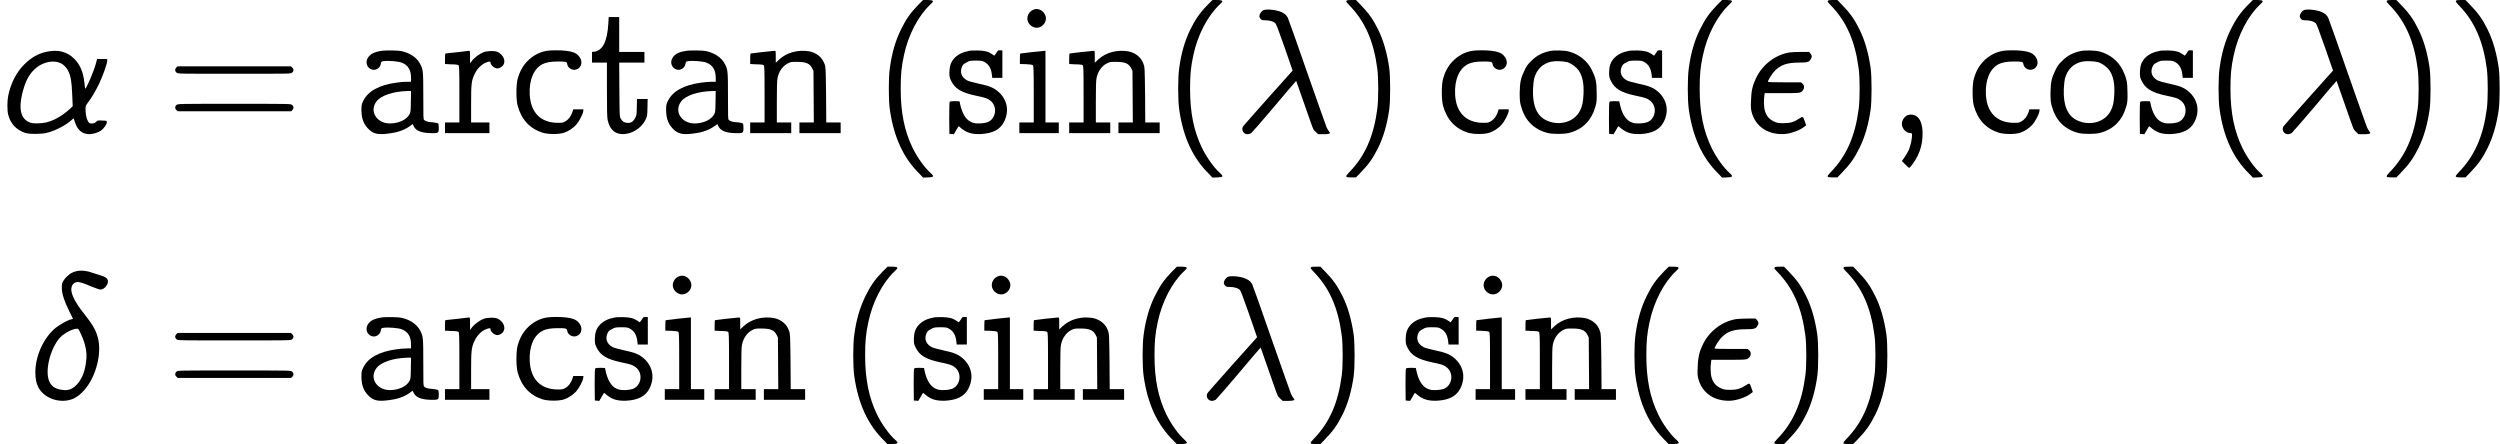<?xml version='1.0' encoding='UTF-8'?>
<!-- This file was generated by dvisvgm 2.12 -->
<svg version='1.1' xmlns='http://www.w3.org/2000/svg' xmlns:xlink='http://www.w3.org/1999/xlink' width='210.157pt' height='37.345pt' viewBox='163.525 22.824 140.105 24.897'>
<defs>
<path id='g5-40' d='M2.481-7.203C2.022-6.735 1.783-6.386 1.494-5.798C1.196-5.191 .986-4.483 .877-3.656C.797-3.128 .797-1.843 .877-1.315C1.096 .219 1.634 1.395 2.54 2.281L2.74 2.491L3.009 2.481C3.347 2.471 3.367 2.421 3.168 2.242C2.829 1.943 2.421 1.375 2.152 .827C1.694-.12 1.484-1.146 1.484-2.481C1.484-3.278 1.524-3.706 1.664-4.354C1.903-5.499 2.471-6.585 3.158-7.223C3.367-7.412 3.337-7.452 3.009-7.462H2.74Z'/>
<path id='g5-41' d='M.568-7.422C.528-7.382 .558-7.342 .717-7.173C1.604-6.267 2.092-5.151 2.291-3.606C2.361-3.078 2.361-1.893 2.291-1.365C2.092 .169 1.604 1.285 .717 2.192C.468 2.451 .488 2.481 .847 2.481H1.096L1.345 2.222C1.803 1.753 2.052 1.405 2.341 .817C2.64 .209 2.839-.488 2.959-1.315C3.029-1.843 3.029-3.128 2.959-3.656C2.839-4.483 2.64-5.191 2.341-5.798C2.052-6.386 1.803-6.735 1.345-7.203L1.096-7.462H.847C.658-7.462 .598-7.452 .568-7.422Z'/>
<path id='g5-61' d='M.598-3.676C.508-3.577 .518-3.467 .618-3.387C.697-3.328 .697-3.328 3.846-3.328S7.004-3.328 7.083-3.387C7.183-3.467 7.193-3.587 7.093-3.676L7.024-3.746H3.846H.667ZM.618-1.584C.518-1.504 .508-1.375 .608-1.295L.677-1.225H3.856H7.034L7.103-1.295C7.193-1.385 7.183-1.504 7.083-1.584C7.004-1.644 6.994-1.644 3.846-1.644S.697-1.644 .618-1.584Z'/>
<path id='g5-97' d='M1.664-4.623C1.176-4.563 .927-4.433 .797-4.184S.787-3.646 1.036-3.567C1.255-3.487 1.514-3.656 1.544-3.885C1.564-4.005 1.564-4.015 1.694-4.035C1.953-4.075 2.521-4.025 2.71-3.955C3.068-3.816 3.238-3.547 3.238-3.098V-2.879H2.999C2.869-2.879 2.6-2.859 2.411-2.829C1.455-2.7 .817-2.351 .558-1.803C.468-1.614 .458-1.584 .458-1.265C.468-.777 .598-.468 .907-.179C1.176 .06 1.455 .1 2.062 .01C2.521-.05 2.869-.179 3.178-.399L3.328-.508L3.387-.389C3.507-.139 3.786-.02 4.314 0C4.782 .01 4.792 0 4.792-.299C4.792-.428 4.782-.518 4.752-.548C4.722-.568 4.613-.588 4.463-.608C4.194-.618 4.065-.658 3.975-.737C3.925-.777 3.925-.887 3.925-2.082C3.925-3.457 3.915-3.557 3.766-3.846C3.606-4.174 3.298-4.413 2.899-4.543C2.68-4.613 2.59-4.623 2.202-4.633C1.953-4.633 1.714-4.633 1.664-4.623ZM3.228-1.773C3.218-1.186 3.218-1.176 3.138-1.036C2.979-.767 2.61-.578 2.162-.548C1.365-.478 .857-1.196 1.305-1.783C1.554-2.112 2.242-2.341 3.049-2.361H3.238Z'/>
<path id='g5-99' d='M2.072-4.613C1.654-4.543 1.285-4.344 .966-4.015C.717-3.746 .548-3.437 .438-3.039C.349-2.69 .349-1.883 .438-1.544C.658-.747 1.126-.249 1.853-.02C2.182 .07 2.74 .07 3.029-.02C3.298-.11 3.547-.279 3.726-.478C3.885-.658 4.105-1.076 4.115-1.225L4.125-1.335H3.836H3.557L3.507-1.176C3.427-.946 3.288-.757 3.118-.667C2.989-.588 2.959-.578 2.68-.578C1.724-.588 1.166-1.156 1.116-2.172C1.076-2.989 1.345-3.616 1.833-3.866C2.022-3.965 2.301-4.015 2.67-4.015C3.158-4.015 3.198-4.005 3.218-3.866C3.248-3.646 3.517-3.497 3.726-3.567C4.045-3.666 4.115-4.055 3.856-4.334C3.716-4.493 3.517-4.573 3.168-4.613C2.879-4.653 2.301-4.653 2.072-4.613Z'/>
<path id='g5-105' d='M1.086-6.904C.956-6.834 .897-6.775 .827-6.645C.707-6.396 .807-6.097 1.086-5.958C1.504-5.748 1.983-6.227 1.763-6.645C1.634-6.914 1.325-7.034 1.086-6.904ZM1.046-4.543C.707-4.503 .408-4.463 .389-4.463S.359-4.384 .359-4.164V-3.875L.697-3.866C.927-3.856 1.056-3.836 1.086-3.806C1.126-3.776 1.136-3.616 1.136-2.182V-.598H.727H.329V-.299V0H1.435H2.54V-.299V-.598H2.172H1.793V-2.6V-4.613H1.724C1.694-4.613 1.385-4.573 1.046-4.543Z'/>
<path id='g5-110' d='M.966-4.543C.628-4.503 .329-4.463 .319-4.463S.299-4.334 .299-4.164V-3.875L.648-3.856C.887-3.856 1.026-3.836 1.056-3.806C1.096-3.776 1.106-3.597 1.106-2.182V-.598H.697H.299V-.299V0H1.455H2.6V-.299V-.598H2.202H1.793V-1.763C1.793-2.511 1.803-2.989 1.833-3.088C1.903-3.457 2.132-3.776 2.421-3.915C2.58-3.995 2.62-3.995 2.919-3.995C3.427-3.995 3.636-3.905 3.776-3.636L3.846-3.487L3.856-2.042L3.866-.598H3.457H3.059V-.299V0H4.214H5.37V-.299V-.598H4.961H4.563L4.553-2.152C4.533-3.686 4.533-3.706 4.463-3.885C4.334-4.254 4.015-4.503 3.616-4.583C2.989-4.692 2.351-4.523 1.923-4.125L1.733-3.945V-4.284C1.733-4.613 1.733-4.613 1.664-4.613C1.634-4.613 1.315-4.573 .966-4.543Z'/>
<path id='g5-111' d='M2.002-4.603C1.554-4.503 1.255-4.344 .956-4.045C.767-3.866 .697-3.766 .588-3.537C.369-3.088 .319-2.859 .309-2.271C.309-1.853 .319-1.743 .379-1.524C.598-.717 1.096-.209 1.873-.01C2.162 .06 2.78 .06 3.068-.01C3.846-.209 4.344-.717 4.563-1.524C4.623-1.743 4.633-1.853 4.623-2.271C4.623-2.859 4.573-3.088 4.354-3.537C4.105-4.045 3.636-4.423 3.068-4.573C2.819-4.643 2.252-4.653 2.002-4.603ZM2.989-3.975C3.208-3.905 3.477-3.706 3.606-3.527C3.826-3.208 3.915-2.79 3.885-2.182C3.866-1.753 3.816-1.504 3.686-1.255C3.367-.618 2.521-.379 1.803-.717C1.265-.966 1.016-1.564 1.056-2.481C1.066-2.71 1.096-2.959 1.116-3.049C1.255-3.567 1.584-3.895 2.072-4.005C2.301-4.055 2.77-4.035 2.989-3.975Z'/>
<path id='g5-114' d='M.927-4.533C.588-4.503 .299-4.463 .289-4.463S.269-4.334 .269-4.164V-3.875L.618-3.856C.857-3.856 .996-3.836 1.026-3.806C1.066-3.776 1.076-3.597 1.076-2.182V-.598H.667H.269V-.299V0H1.514H2.76V-.299V-.598H2.242H1.733V-1.614C1.733-2.77 1.753-2.949 1.933-3.318C2.102-3.676 2.401-3.935 2.72-4.005C2.8-4.015 2.819-4.015 2.819-3.965C2.819-3.816 3.039-3.626 3.208-3.626C3.318-3.626 3.477-3.716 3.537-3.816C3.686-4.055 3.547-4.374 3.238-4.543C3.078-4.623 2.65-4.623 2.421-4.533C2.202-4.443 1.913-4.234 1.783-4.055L1.674-3.915V-4.264C1.674-4.613 1.674-4.613 1.604-4.613C1.574-4.613 1.265-4.573 .927-4.533Z'/>
<path id='g5-115' d='M1.455-4.613C1.076-4.543 .817-4.413 .608-4.194C.418-3.975 .349-3.766 .339-3.417C.339-3.148 .349-3.118 .438-2.929C.648-2.491 1.016-2.271 1.813-2.102C2.371-1.983 2.441-1.963 2.62-1.833C3.059-1.514 2.959-.787 2.461-.608C2.242-.538 1.873-.518 1.674-.578C1.335-.677 1.106-.976 .966-1.514L.907-1.783L.648-1.793C.458-1.793 .389-1.783 .359-1.753C.339-1.724 .329-1.474 .329-.827L.339 .04L.468 .05L.588 .06L.717-.159C.787-.279 .847-.389 .857-.389S.936-.329 1.006-.269C1.325-.01 1.624 .07 2.112 .05C2.77 .01 3.178-.199 3.397-.628C3.696-1.215 3.597-1.823 3.138-2.271C2.859-2.531 2.62-2.64 1.993-2.77C1.714-2.829 1.425-2.909 1.345-2.949C1.006-3.128 .897-3.437 1.066-3.766C1.106-3.846 1.176-3.905 1.305-3.965C1.465-4.055 1.494-4.065 1.823-4.065C2.122-4.065 2.182-4.055 2.291-3.995C2.54-3.866 2.68-3.636 2.72-3.278L2.74-3.098H3.029H3.308V-3.866V-4.633L3.188-4.643C3.068-4.653 3.059-4.643 2.969-4.493C2.909-4.413 2.859-4.344 2.859-4.344C2.849-4.344 2.8-4.374 2.74-4.423C2.521-4.573 2.311-4.623 1.943-4.633C1.753-4.633 1.534-4.633 1.455-4.613Z'/>
<path id='g5-116' d='M1.096-6.157C1.036-5.141 .787-4.643 .309-4.563L.179-4.553V-4.254V-3.955H.598H1.016V-2.451C1.016-1.245 1.026-.897 1.056-.737C1.166-.239 1.425 .02 1.823 .05C2.361 .09 2.939-.249 3.188-.767C3.278-.966 3.278-.986 3.288-1.445L3.298-1.913H2.999H2.7L2.69-1.455C2.68-1.016 2.68-.996 2.59-.837C2.481-.628 2.351-.558 2.142-.578C1.973-.588 1.863-.667 1.783-.827C1.724-.936 1.724-1.006 1.714-2.451L1.704-3.955H2.411H3.118V-4.254V-4.553H2.411H1.704V-5.529V-6.506H1.405H1.116Z'/>
<path id='g3-11' d='M2.62-4.563C2.162-4.473 1.743-4.234 1.375-3.866C.917-3.417 .608-2.809 .458-2.092C.399-1.793 .399-1.265 .458-1.036C.588-.528 .907-.189 1.395-.02C1.574 .03 1.654 .04 2.022 .04C2.381 .03 2.481 .02 2.71-.04C3.168-.169 3.706-.458 4.025-.747L4.125-.837L4.194-.628C4.374-.05 4.782 .169 5.35 0C5.45-.03 5.599-.1 5.669-.149C5.838-.279 5.998-.518 5.988-.628C5.978-.697 5.978-.697 5.729-.707C5.489-.717 5.469-.717 5.4-.648C5.33-.558 5.171-.518 5.051-.548C4.912-.588 4.792-.936 4.792-1.355C4.792-1.524 4.802-1.544 4.941-1.733C5.161-2.022 5.32-2.301 5.549-2.76C5.758-3.198 5.988-3.846 6.007-4.035V-4.154H5.729H5.44L5.36-3.856C5.23-3.397 4.822-2.451 4.772-2.501C4.762-2.501 4.752-2.64 4.732-2.8C4.672-3.407 4.493-3.836 4.164-4.164C3.766-4.563 3.258-4.702 2.62-4.563ZM3.288-3.965C3.487-3.915 3.706-3.716 3.816-3.497C3.965-3.198 4.015-2.919 4.045-2.182L4.075-1.514L3.925-1.365C3.646-1.116 3.377-.927 3.098-.787C2.72-.608 2.501-.558 2.112-.548C1.823-.548 1.753-.558 1.624-.618C1.166-.827 1.036-1.355 1.245-2.212C1.405-2.859 1.584-3.228 1.903-3.547C2.271-3.925 2.849-4.105 3.288-3.965Z'/>
<path id='g3-14' d='M2.76-7.223C2.67-7.203 2.54-7.173 2.471-7.133C2.301-7.064 2.052-6.834 1.953-6.655C1.883-6.535 1.873-6.486 1.873-6.267C1.873-5.948 2.002-5.549 2.301-4.941L2.501-4.533L2.411-4.513C2.232-4.483 1.783-4.234 1.544-4.045C.867-3.507 .389-2.471 .389-1.544C.389-1.186 .438-.917 .568-.677C.946 .01 1.993 .279 2.68-.149C3.347-.568 3.856-1.544 3.955-2.58C4.025-3.367 3.836-3.925 3.258-4.643C2.74-5.29 2.491-5.709 2.421-6.037C2.361-6.326 2.471-6.545 2.7-6.595C2.829-6.625 3.059-6.555 3.587-6.326C3.786-6.247 3.995-6.177 4.045-6.177C4.214-6.177 4.423-6.386 4.453-6.585C4.483-6.755 4.364-6.874 4.105-6.954C3.995-6.984 3.776-7.054 3.606-7.113C3.278-7.233 3.009-7.263 2.76-7.223ZM2.939-3.696C3.208-3.118 3.298-2.66 3.238-2.182C3.178-1.654 3.059-1.325 2.839-1.006C2.58-.658 2.311-.508 1.963-.548C1.554-.588 1.325-.717 1.186-.996C.867-1.624 1.285-3.128 1.923-3.626C2.172-3.826 2.511-3.975 2.71-3.985C2.8-3.985 2.809-3.975 2.939-3.696Z'/>
<path id='g3-15' d='M2.64-4.523C1.823-4.384 1.096-3.816 .747-3.039C.568-2.66 .498-2.331 .488-1.843C.468-1.484 .478-1.355 .518-1.196C.727-.369 1.435 .1 2.351 .05C2.73 .02 3.218-.149 3.487-.369L3.577-.438L3.507-.638C3.407-.946 3.397-.956 3.188-.817C2.889-.618 2.67-.558 2.321-.558C2.082-.558 1.983-.568 1.853-.618C1.534-.747 1.355-.936 1.265-1.255C1.205-1.435 1.196-1.863 1.235-2.102L1.255-2.242H2.222C3.128-2.242 3.198-2.252 3.288-2.301C3.477-2.421 3.517-2.65 3.377-2.77L3.288-2.849H2.361C1.704-2.849 1.435-2.859 1.435-2.879C1.435-2.969 1.674-3.347 1.833-3.507C2.162-3.836 2.521-3.955 3.208-3.955C3.656-3.955 3.756-3.985 3.846-4.164C3.915-4.284 3.905-4.354 3.816-4.463L3.736-4.553H3.268C3.009-4.553 2.73-4.533 2.64-4.523Z'/>
<path id='g3-21' d='M1.704-6.884C1.604-6.834 1.494-6.665 1.494-6.555C1.494-6.506 1.524-6.446 1.564-6.396C1.634-6.336 1.674-6.326 1.803-6.326C2.052-6.326 2.271-6.267 2.371-6.177C2.441-6.117 2.531-5.878 2.909-4.802L3.357-3.507L1.993-1.983C1.245-1.146 .618-.428 .588-.389C.458-.199 .598 .06 .827 .06C.897 .06 .976 .03 1.036 0C1.086-.04 1.674-.717 2.341-1.504C2.999-2.291 3.547-2.929 3.557-2.929C3.557-2.919 3.766-2.331 4.015-1.624C4.264-.907 4.483-.279 4.513-.239C4.533-.189 4.603-.11 4.672-.05L4.792 .06H5.091C5.32 .06 5.4 .04 5.43 .01S5.45-.04 5.4-.09C5.37-.13 5.3-.239 5.26-.329S4.732-1.813 4.164-3.427C3.606-5.041 3.118-6.406 3.088-6.466C3.009-6.615 2.919-6.695 2.73-6.785C2.451-6.914 1.873-6.974 1.704-6.884Z'/>
<path id='g3-59' d='M1.146-1.006C.966-.917 .837-.717 .837-.518C.837-.249 1.076 0 1.335 0C1.395 0 1.405 .01 1.405 .13C1.405 .319 1.325 .687 1.235 .917C1.196 1.016 1.086 1.205 .996 1.335L.837 1.564L1.026 1.753C1.126 1.863 1.225 1.943 1.245 1.943C1.305 1.943 1.584 1.554 1.724 1.265C1.893 .907 1.973 .598 1.993 .179C2.032-.558 1.813-1.006 1.395-1.036C1.305-1.046 1.205-1.026 1.146-1.006Z'/>
</defs>
<g id='page4'>
<use x='163.525' y='30.286' xlink:href='#g3-11'/>
<use x='172.806' y='30.286' xlink:href='#g5-61'/>
<use x='183.322' y='30.286' xlink:href='#g5-97'/>
<use x='188.193' y='30.286' xlink:href='#g5-114'/>
<use x='192.095' y='30.286' xlink:href='#g5-99'/>
<use x='196.522' y='30.286' xlink:href='#g5-116'/>
<use x='200.397' y='30.286' xlink:href='#g5-97'/>
<use x='205.267' y='30.286' xlink:href='#g5-110'/>
<use x='212.518' y='30.286' xlink:href='#g5-40'/>
<use x='216.392' y='30.286' xlink:href='#g5-115'/>
<use x='220.322' y='30.286' xlink:href='#g5-105'/>
<use x='223.145' y='30.286' xlink:href='#g5-110'/>
<use x='228.735' y='30.286' xlink:href='#g5-40'/>
<use x='232.609' y='30.286' xlink:href='#g3-21'/>
<use x='238.421' y='30.286' xlink:href='#g5-41'/>
<use x='243.956' y='30.286' xlink:href='#g5-99'/>
<use x='248.383' y='30.286' xlink:href='#g5-111'/>
<use x='253.365' y='30.286' xlink:href='#g5-115'/>
<use x='257.295' y='30.286' xlink:href='#g5-40'/>
<use x='261.169' y='30.286' xlink:href='#g3-15'/>
<use x='265.4' y='30.286' xlink:href='#g5-41'/>
<use x='269.274' y='30.286' xlink:href='#g3-59'/>
<use x='273.702' y='30.286' xlink:href='#g5-99'/>
<use x='278.13' y='30.286' xlink:href='#g5-111'/>
<use x='283.111' y='30.286' xlink:href='#g5-115'/>
<use x='287.041' y='30.286' xlink:href='#g5-40'/>
<use x='290.915' y='30.286' xlink:href='#g3-21'/>
<use x='296.727' y='30.286' xlink:href='#g5-41'/>
<use x='300.601' y='30.286' xlink:href='#g5-41'/>
<use x='165.116' y='45.23' xlink:href='#g3-14'/>
<use x='172.806' y='45.23' xlink:href='#g5-61'/>
<use x='183.322' y='45.23' xlink:href='#g5-97'/>
<use x='188.193' y='45.23' xlink:href='#g5-114'/>
<use x='192.095' y='45.23' xlink:href='#g5-99'/>
<use x='196.522' y='45.23' xlink:href='#g5-115'/>
<use x='200.452' y='45.23' xlink:href='#g5-105'/>
<use x='203.275' y='45.23' xlink:href='#g5-110'/>
<use x='210.525' y='45.23' xlink:href='#g5-40'/>
<use x='214.4' y='45.23' xlink:href='#g5-115'/>
<use x='218.329' y='45.23' xlink:href='#g5-105'/>
<use x='221.152' y='45.23' xlink:href='#g5-110'/>
<use x='226.742' y='45.23' xlink:href='#g5-40'/>
<use x='230.617' y='45.23' xlink:href='#g3-21'/>
<use x='236.428' y='45.23' xlink:href='#g5-41'/>
<use x='241.963' y='45.23' xlink:href='#g5-115'/>
<use x='245.893' y='45.23' xlink:href='#g5-105'/>
<use x='248.716' y='45.23' xlink:href='#g5-110'/>
<use x='254.306' y='45.23' xlink:href='#g5-40'/>
<use x='258.18' y='45.23' xlink:href='#g3-15'/>
<use x='262.411' y='45.23' xlink:href='#g5-41'/>
<use x='266.285' y='45.23' xlink:href='#g5-41'/>
</g>
</svg>